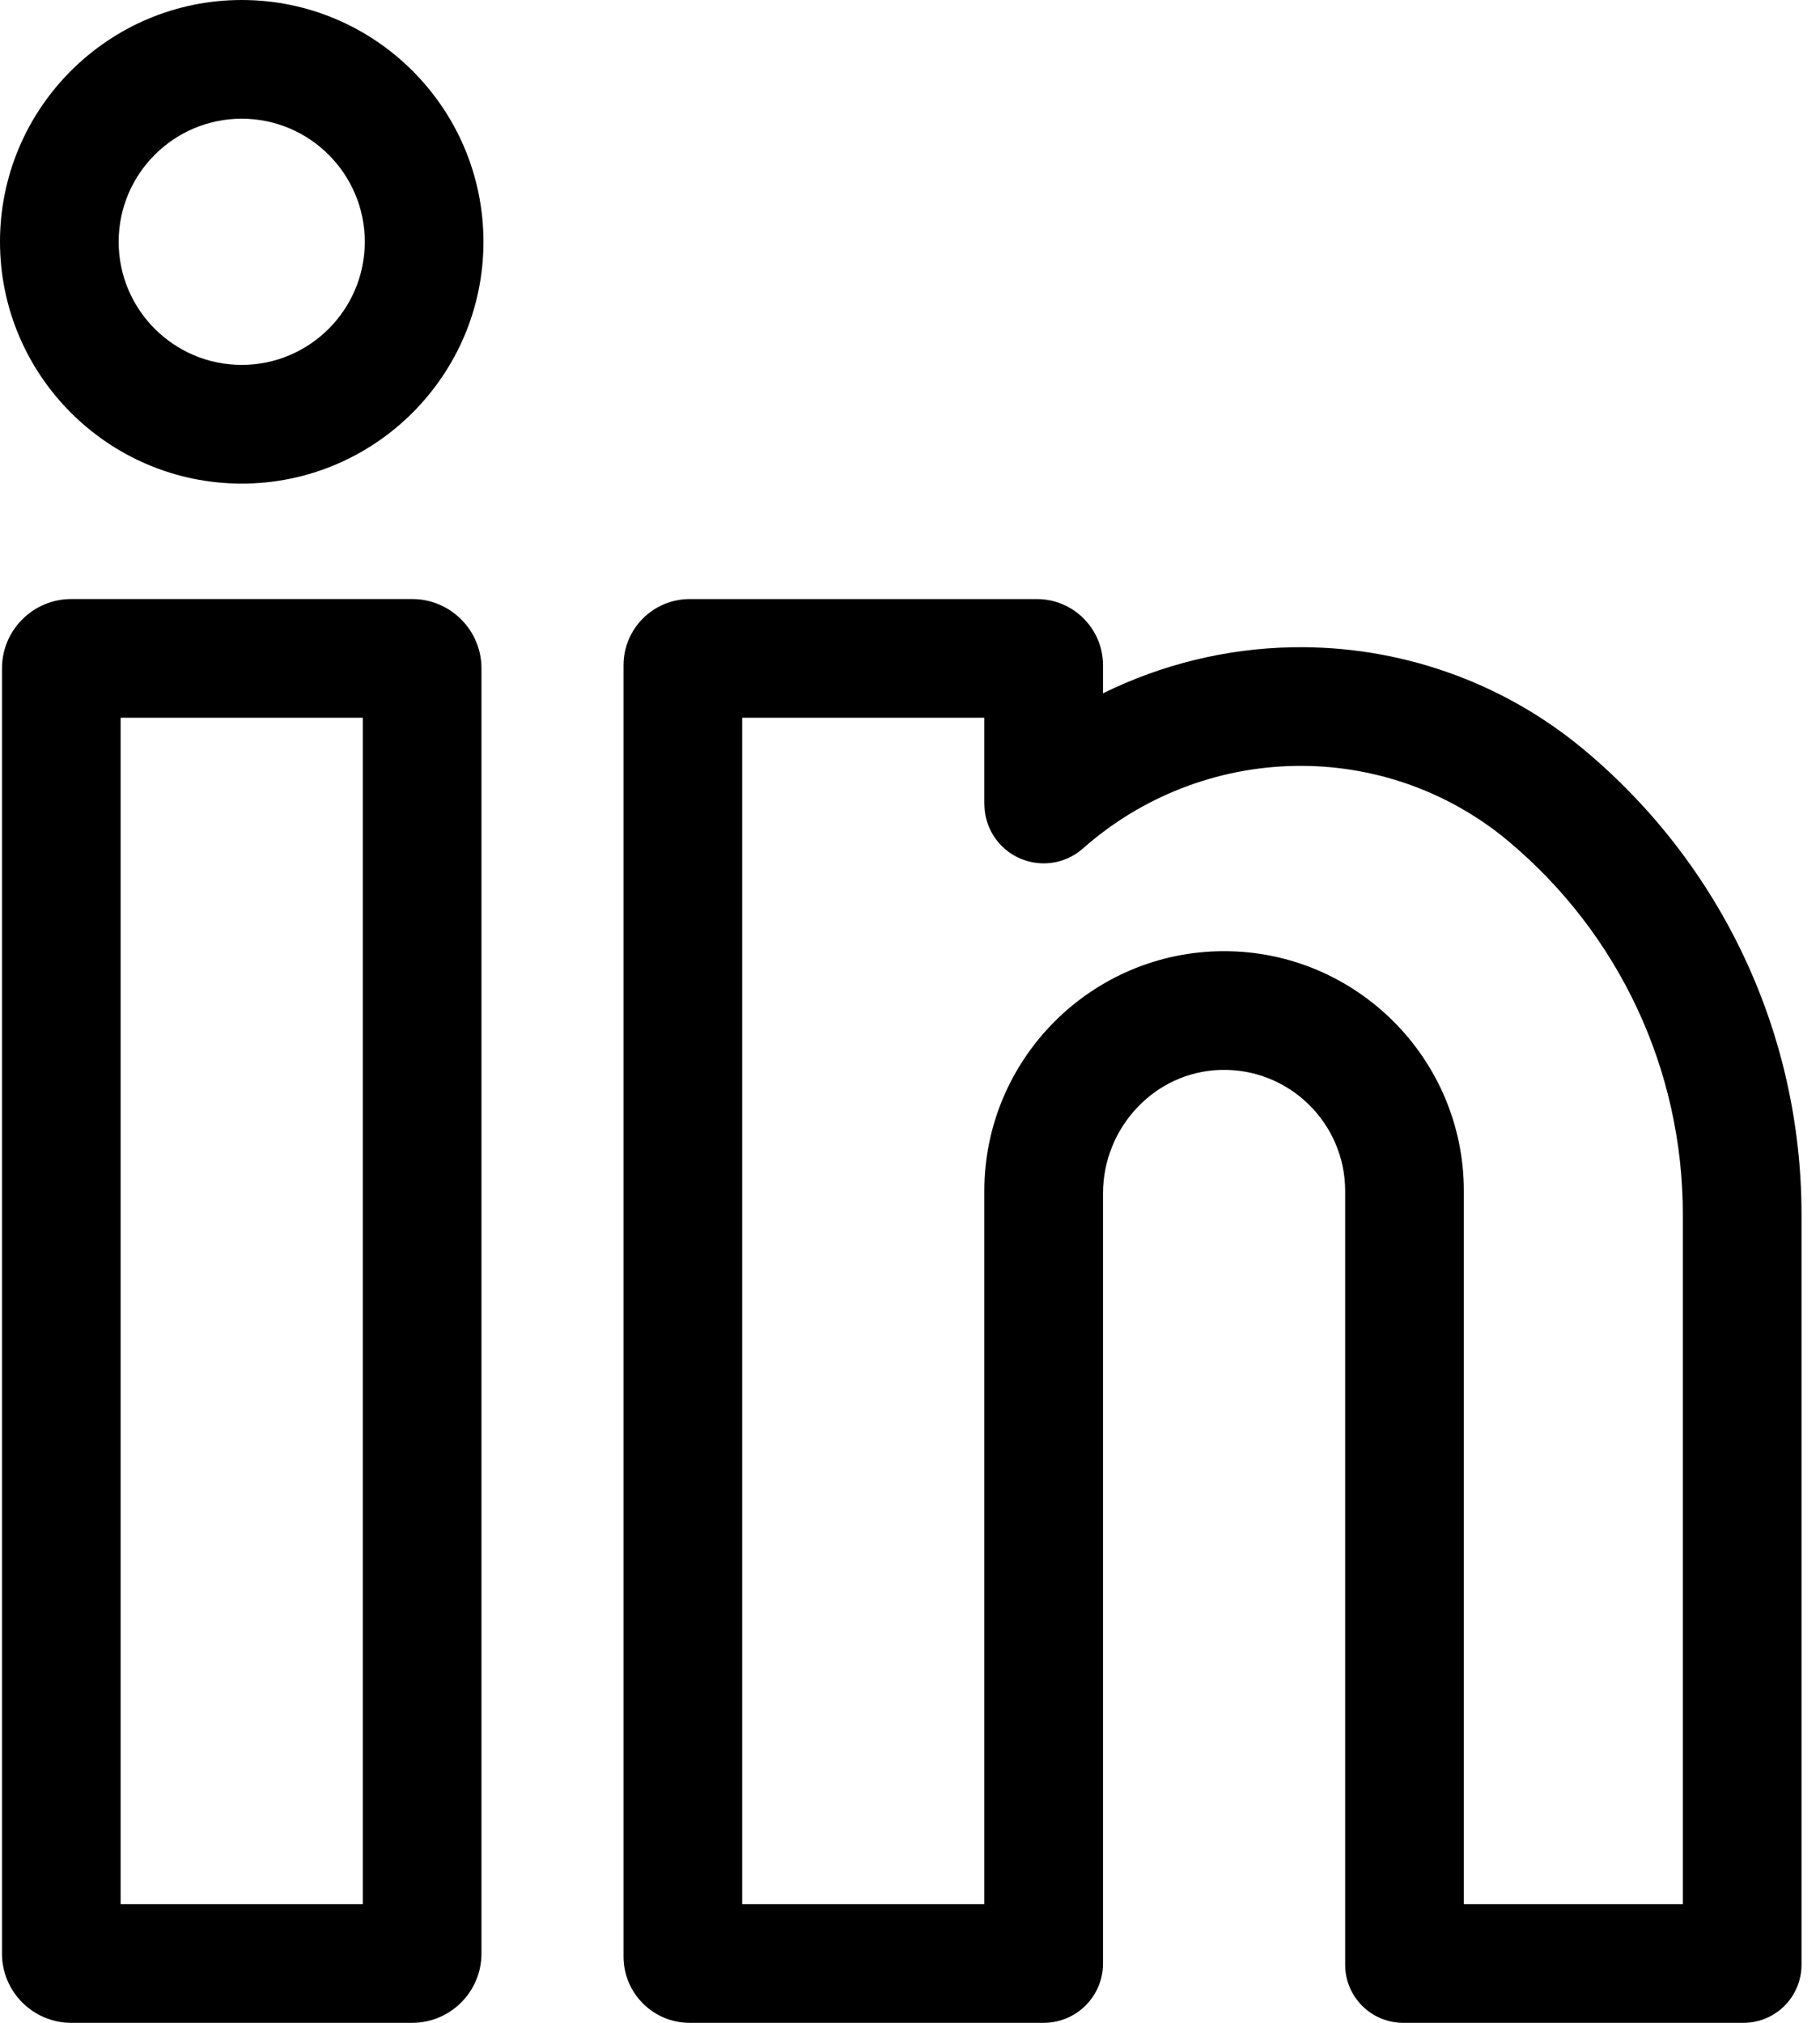 <svg width="90" height="100" viewBox="0 0 90 100" fill="none" xmlns="http://www.w3.org/2000/svg">
<path d="M20.383 29.614H3.525C1.635 29.614 0.098 31.152 0.098 33.041V96.574C0.098 98.463 1.635 100 3.525 100H20.383C22.272 100 23.809 98.463 23.809 96.574V33.041C23.809 31.152 22.272 29.614 20.383 29.614ZM17.941 94.132H5.965V35.482H17.941V94.132Z" fill="black"/>
<path d="M11.954 0C5.362 0 0 5.362 0 11.953C0 18.545 5.362 23.907 11.954 23.907C18.544 23.907 23.907 18.545 23.907 11.953C23.907 5.362 18.545 0 11.954 0ZM11.954 18.039C8.598 18.039 5.868 15.309 5.868 11.953C5.868 8.598 8.598 5.868 11.954 5.868C15.309 5.868 18.039 8.598 18.039 11.953C18.039 15.308 15.309 18.039 11.954 18.039Z" fill="black"/>
<path d="M78.329 37.063C74.3 33.699 69.177 31.9 63.909 31.998C60.638 32.058 57.441 32.847 54.544 34.275V32.888C54.544 31.081 53.078 29.615 51.271 29.615H34.106C32.299 29.615 30.834 31.081 30.834 32.888V96.727C30.834 98.535 32.299 100 34.106 100H51.61C53.23 100 54.544 98.686 54.544 97.067V59.004C54.544 55.746 57.094 52.988 60.35 52.892C63.734 52.792 66.519 55.514 66.519 58.877V97.127C66.519 98.714 67.805 100 69.392 100H86.214C87.8 100 89.086 98.714 89.086 97.127V60.04C89.086 51.144 85.165 42.769 78.329 37.063ZM83.218 94.132H72.388V58.877C72.388 52.34 67.069 47.022 60.532 47.022C53.995 47.022 48.676 52.34 48.676 58.877V94.132H36.701V35.482H48.676V39.746H48.68C48.679 40.437 48.92 41.132 49.414 41.691C50.488 42.904 52.342 43.017 53.555 41.943C56.446 39.384 60.162 37.936 64.017 37.864C67.877 37.791 71.623 39.108 74.57 41.567C80.067 46.156 83.218 52.889 83.218 60.04V94.132Z" fill="black"/>
</svg>
